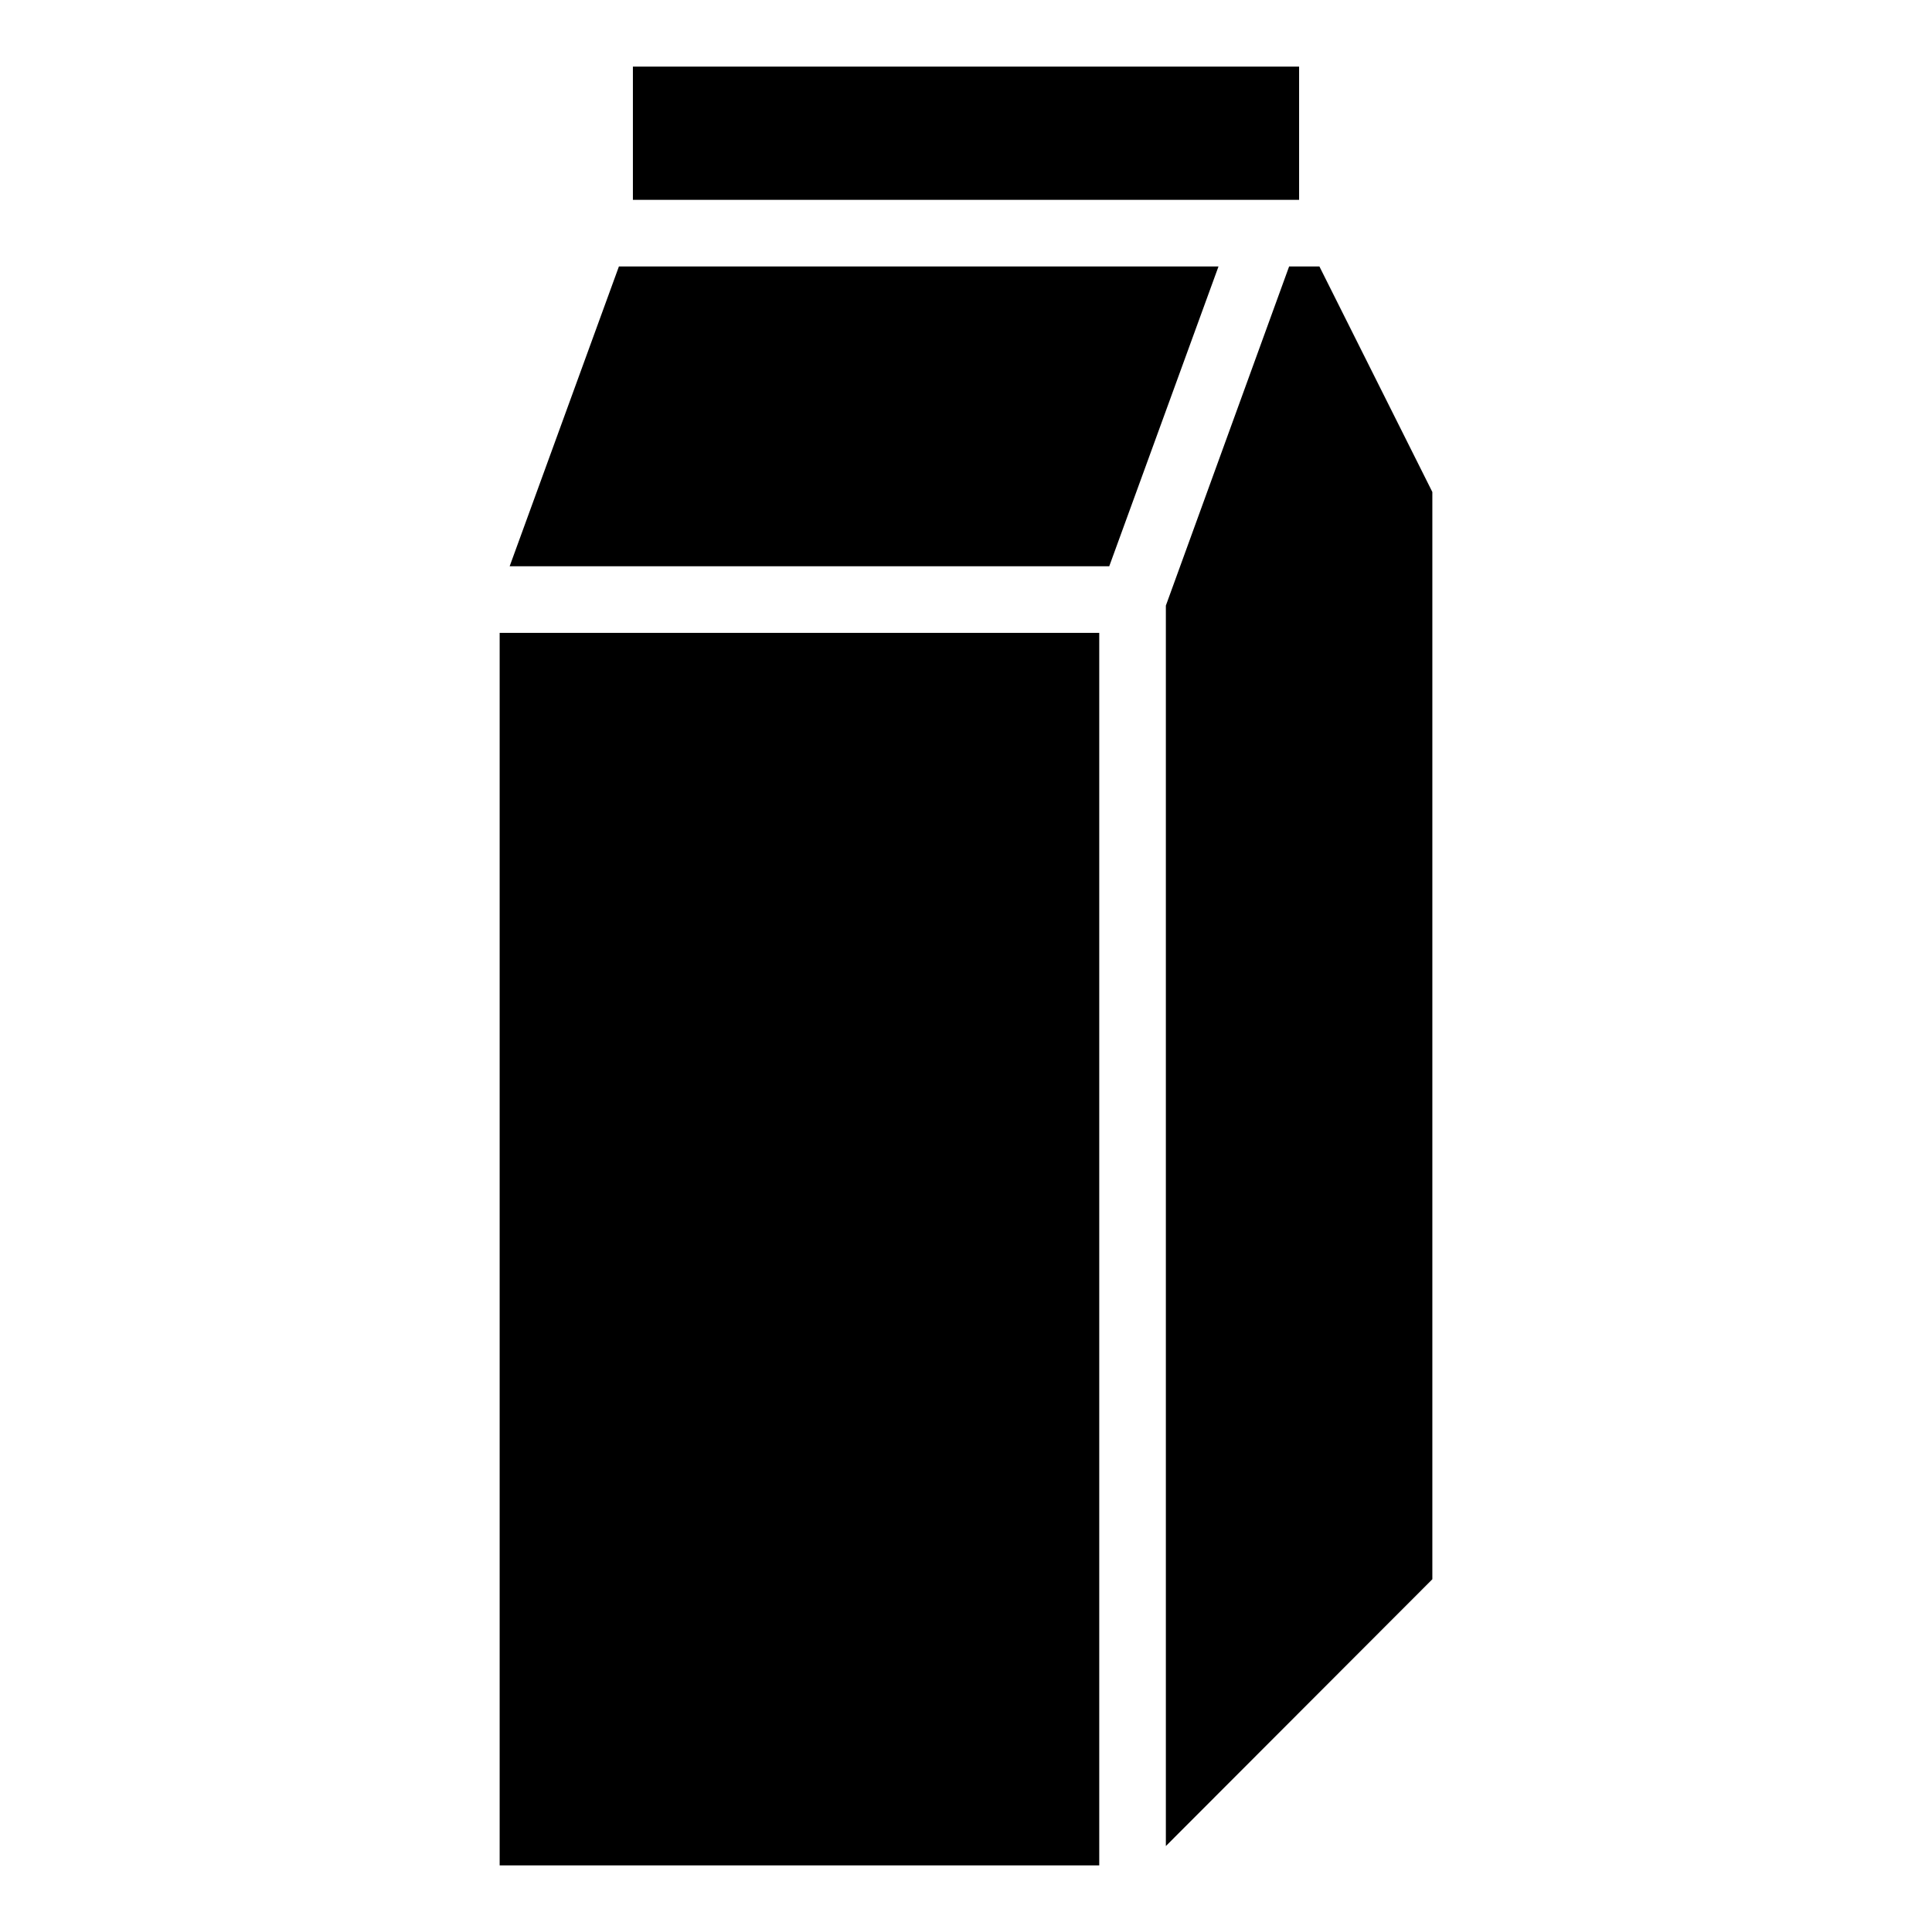 <?xml version="1.0" encoding="UTF-8"?>
<!DOCTYPE svg PUBLIC "-//W3C//DTD SVG 1.1//EN" "http://www.w3.org/Graphics/SVG/1.1/DTD/svg11.dtd">
<svg xmlns="http://www.w3.org/2000/svg" xml:space="preserve" width="580px" height="580px" shape-rendering="geometricPrecision" text-rendering="geometricPrecision" image-rendering="optimizeQuality" fill-rule="nonzero" clip-rule="nonzero" viewBox="0 0 5800 5800" xmlns:xlink="http://www.w3.org/1999/xlink">
	<title>milk icon</title>
	<desc>milk icon from the IconExperience.com I-Collection. Copyright by INCORS GmbH (www.incors.com).</desc>
	<path id="curve0"  d="M3900 200l0 400 -2000 0 0 -400 2000 0zm61 600l339 677 0 3264 -800 801 0 -3724 370 -1018 91 0zm-303 0l-328 900 -1800 0 328 -900 1800 0zm-358 4800l-1800 0 0 -3700 1800 0 0 3700z"/>
</svg>